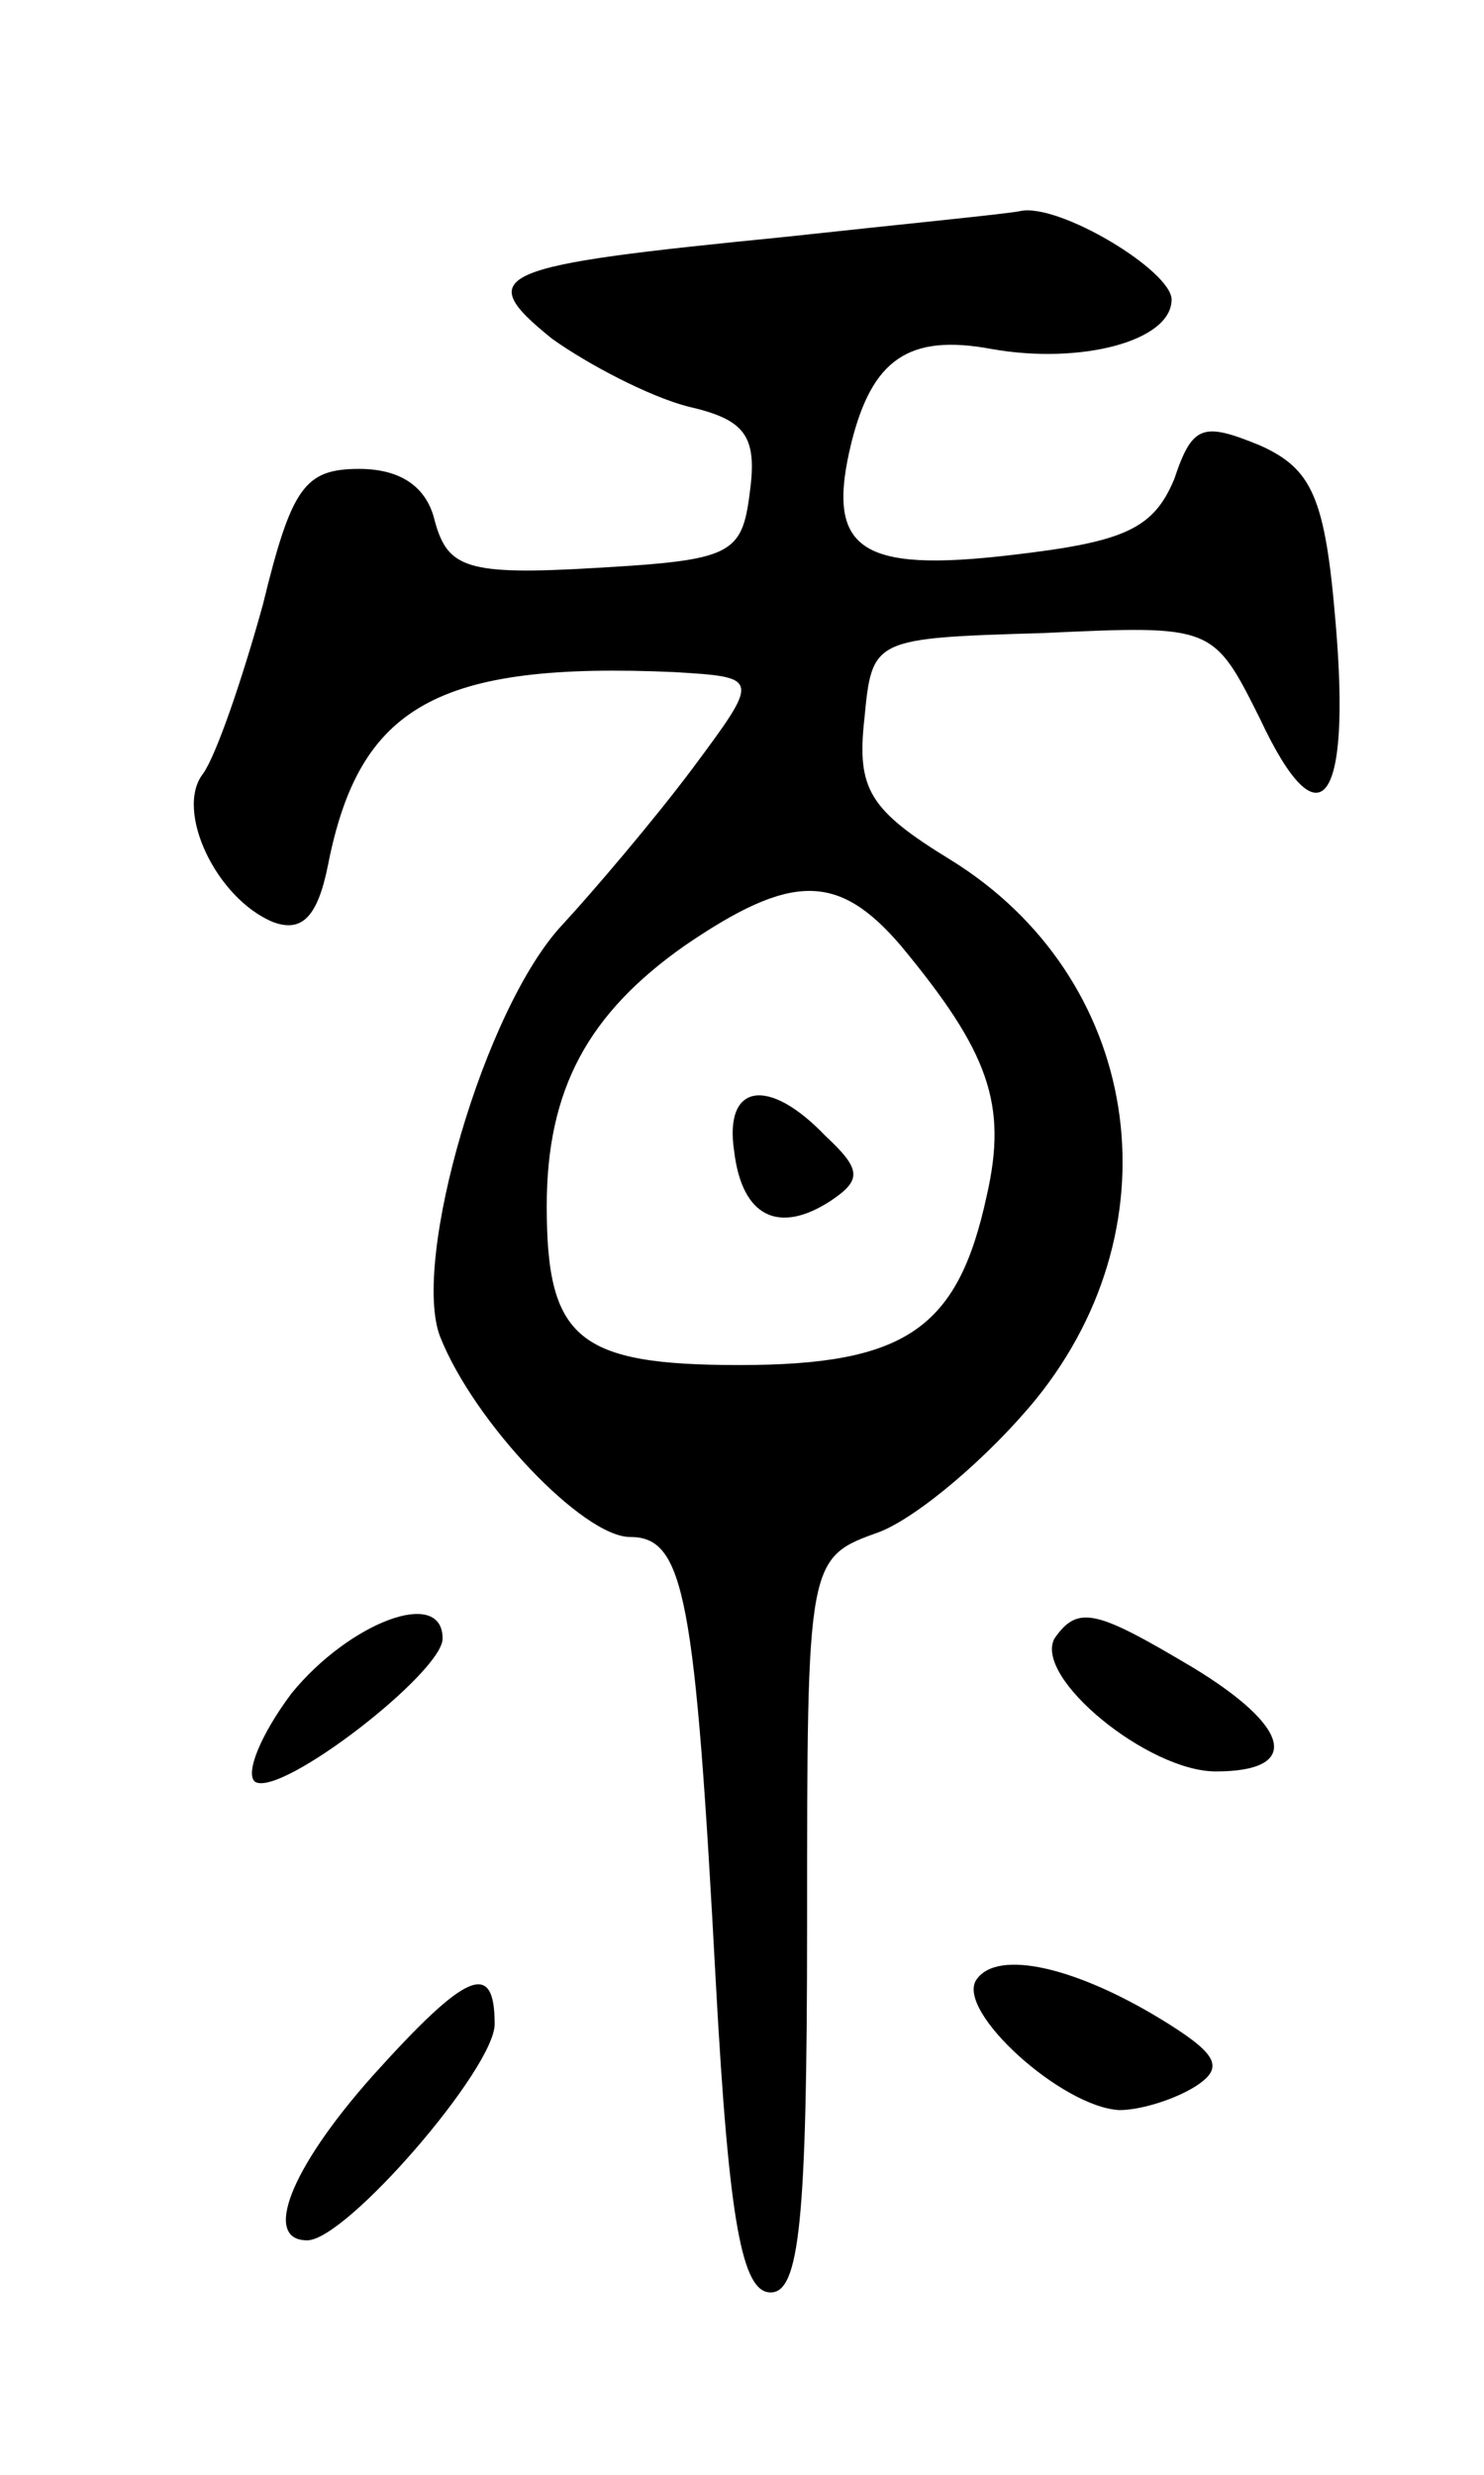 <svg version="1.0" xmlns="http://www.w3.org/2000/svg"
 width="57pt" height="95pt" viewBox="0 0 57 95"
 preserveAspectRatio="xMidYMid meet">
<g transform="translate(0,95) scale(0.1,-0.1)"
fill="#000000" stroke="none">
<path d="M301 859 c-111 -11 -120 -14 -89 -39 14 -10 37 -22 52 -26 22 -5 27
-11 24 -33 -3 -24 -7 -26 -59 -29 -50 -3 -57 0 -62 18 -3 13 -13 20 -29 20
-21 0 -26 -7 -37 -52 -8 -29 -18 -58 -23 -65 -11 -14 5 -48 27 -57 11 -4 17 2
21 22 12 61 42 78 133 74 33 -2 33 -2 7 -37 -15 -20 -38 -47 -50 -60 -30 -32
-58 -129 -47 -158 13 -33 55 -77 73 -77 21 0 25 -23 33 -172 5 -91 10 -118 21
-118 11 0 14 27 14 141 0 141 0 141 28 151 15 6 42 29 60 51 55 68 40 162 -33
207 -31 19 -36 27 -33 54 3 31 3 31 69 33 65 3 65 3 83 -33 23 -49 35 -33 29
37 -4 48 -9 59 -29 68 -22 9 -26 8 -33 -13 -8 -19 -19 -24 -62 -29 -59 -7 -72
2 -62 43 8 32 22 42 54 36 34 -6 69 3 69 19 0 11 -43 37 -58 34 -4 -1 -45 -5
-91 -10z m45 -272 c34 -41 41 -61 33 -96 -11 -51 -31 -65 -95 -65 -62 0 -74
10 -74 61 0 45 16 74 53 100 41 28 59 28 83 0z"/>
<path d="M282 508 c3 -25 17 -32 37 -19 12 8 12 12 -2 25 -22 23 -39 20 -35
-6z"/>
<path d="M112 300 c-12 -16 -18 -31 -14 -34 10 -6 72 42 72 55 0 20 -36 6 -58
-21z"/>
<path d="M405 321 c-8 -15 36 -51 62 -51 33 0 29 17 -9 40 -37 22 -44 24 -53
11z"/>
<path d="M375 190 c-8 -12 33 -49 55 -50 8 0 21 4 29 9 11 7 9 12 -10 24 -35
22 -66 29 -74 17z"/>
<path d="M143 153 c-32 -36 -42 -63 -25 -63 15 0 72 66 72 83 0 25 -11 20 -47
-20z"/>
</g>
</svg>

